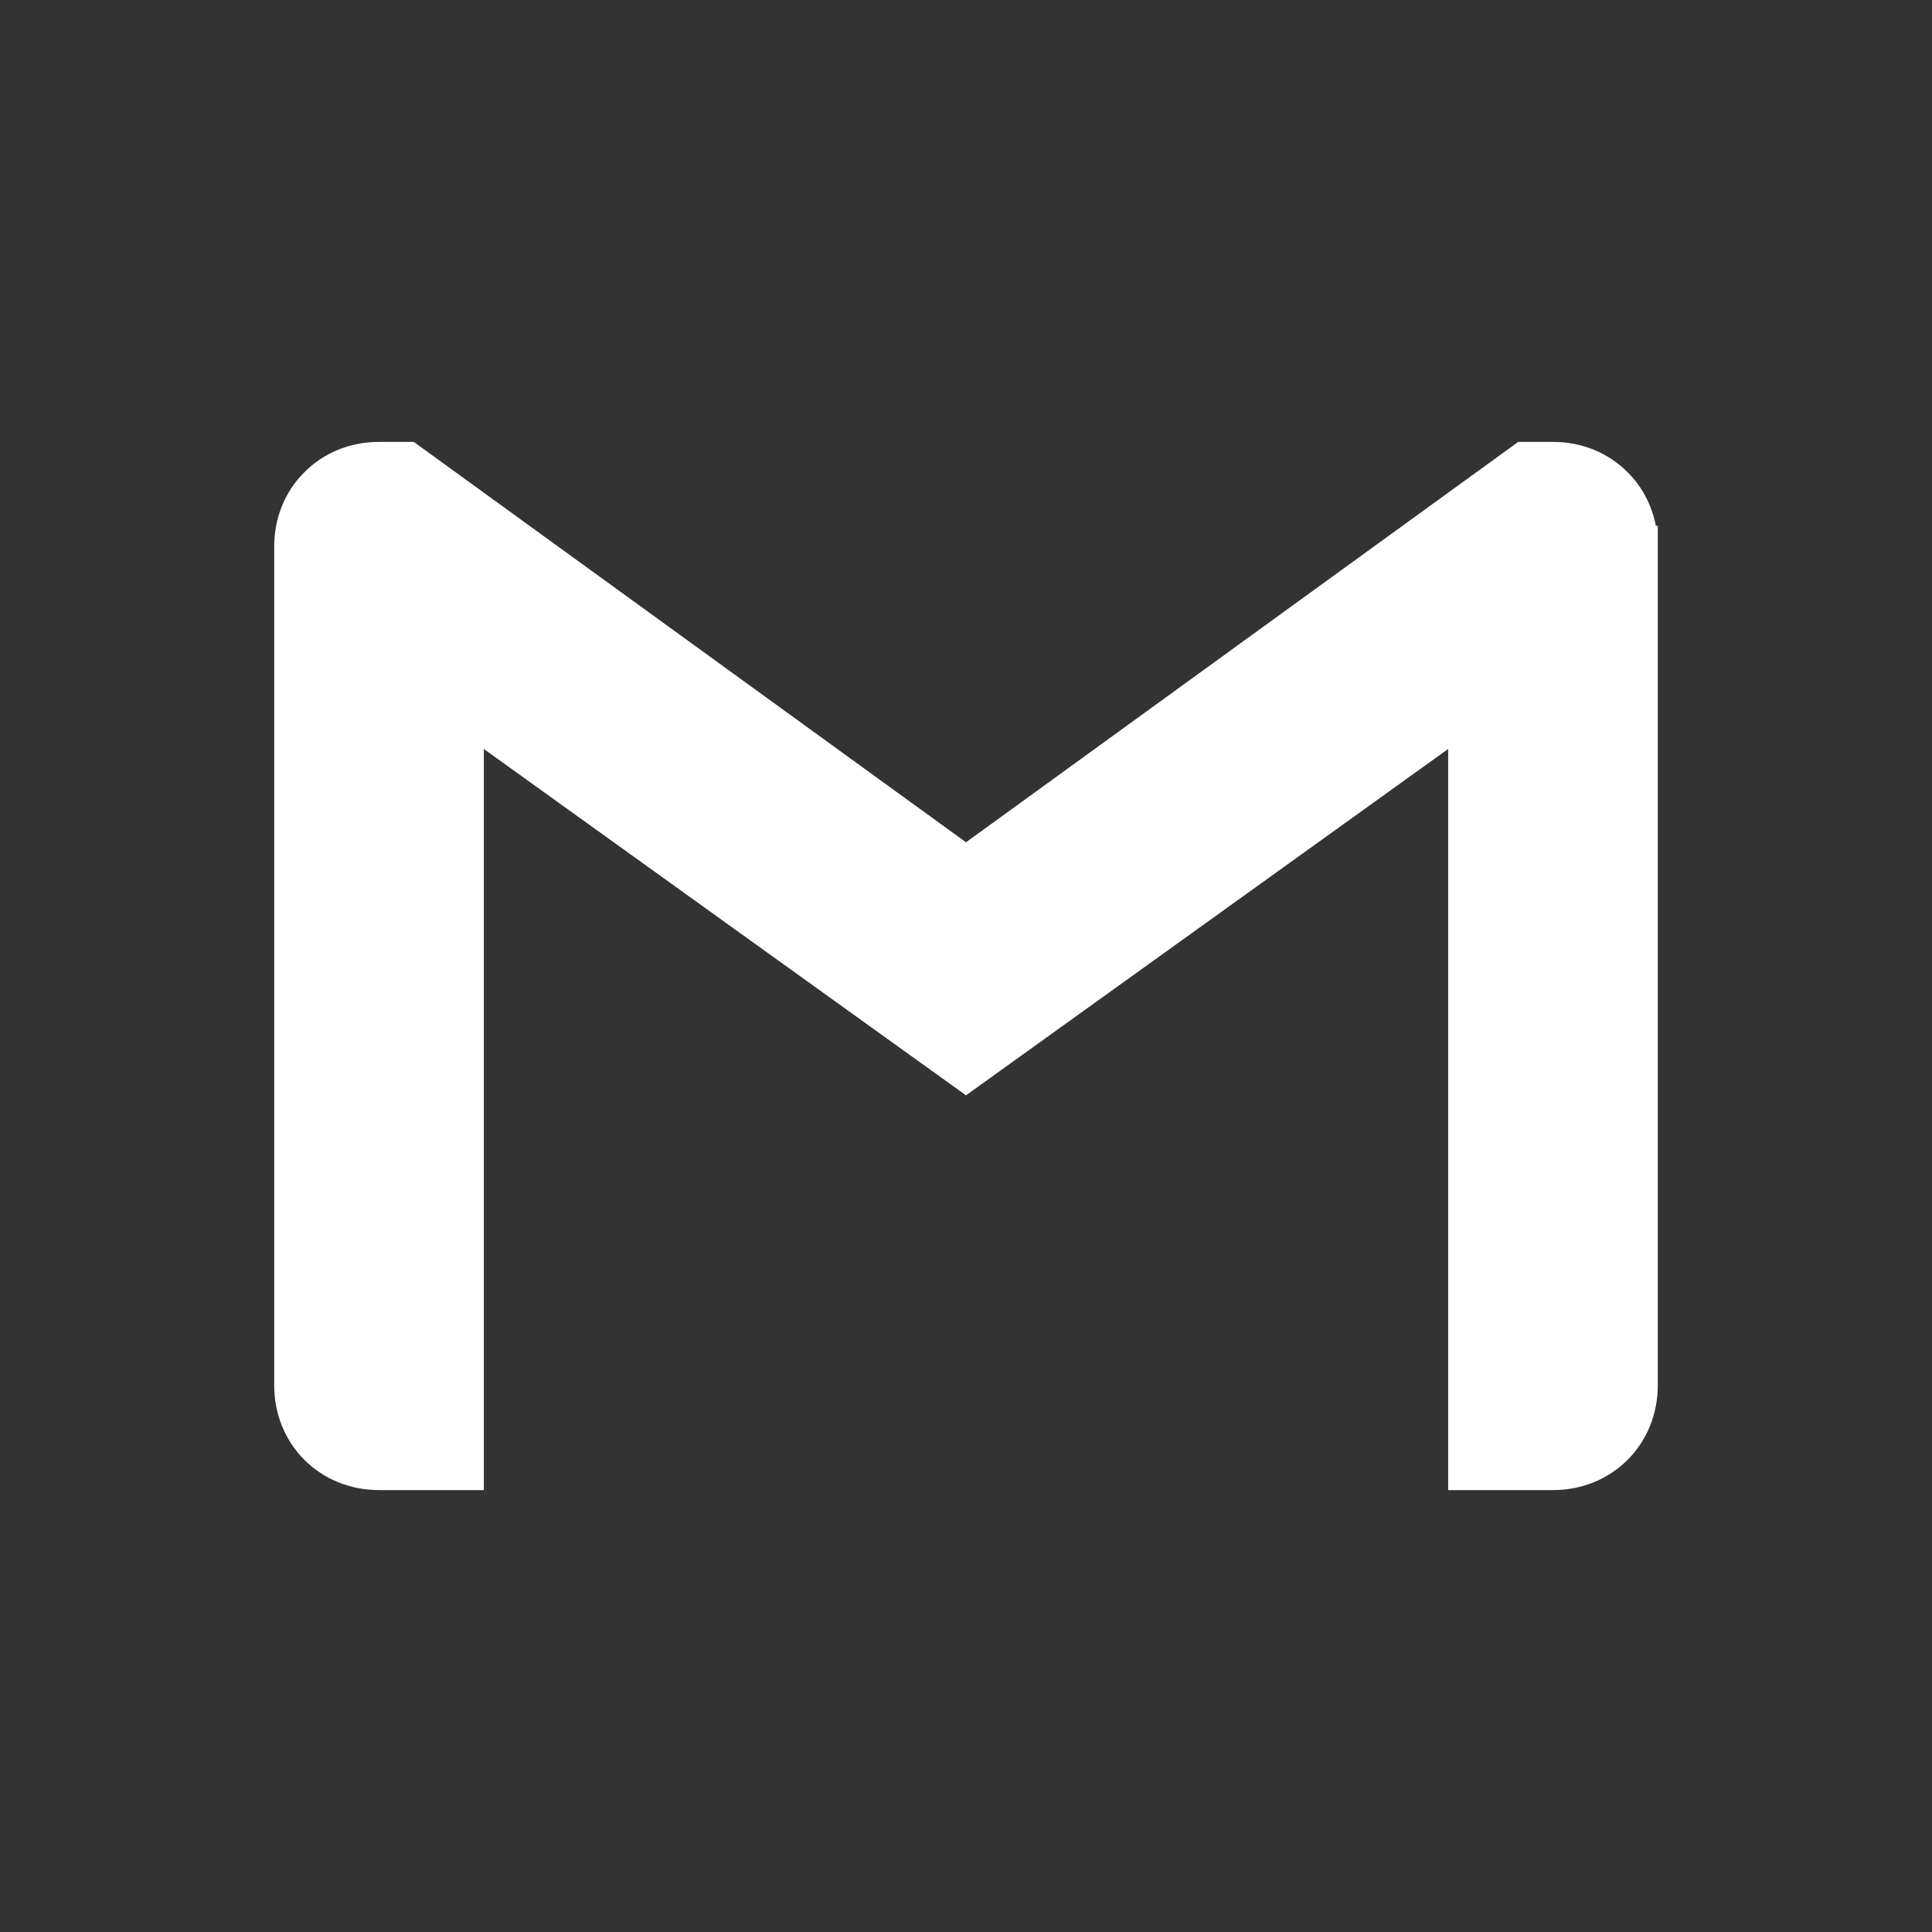 <!DOCTYPE svg PUBLIC "-//W3C//DTD SVG 1.1//EN" "http://www.w3.org/Graphics/SVG/1.1/DTD/svg11.dtd">
<!-- Uploaded to: SVG Repo, www.svgrepo.com, Transformed by: SVG Repo Mixer Tools -->
<svg fill="#FFFFFF" width="800px" height="800px" viewBox="-7.04 -7.04 46.08 46.08" xmlns="http://www.w3.org/2000/svg" stroke="#FFFFFF">
<rect x="-7.04" y="-7.04" width="46.08" height="46.08" fill="#333333" stroke="none"/>
<g id="SVGRepo_bgCarrier" stroke-width="0"/>
<g id="SVGRepo_tracerCarrier" stroke-linecap="round" stroke-linejoin="round"/>
<g id="SVGRepo_iconCarrier"> <path d="M32 6v20c0 1.135-0.865 2-2 2h-2v-18.151l-12 8.62-12-8.62v18.151h-2c-1.135 0-2-0.865-2-2v-20c0-0.568 0.214-1.068 0.573-1.422 0.359-0.365 0.859-0.578 1.427-0.578h0.667l13.333 9.667 13.333-9.667h0.667c0.568 0 1.068 0.214 1.427 0.578 0.359 0.354 0.573 0.854 0.573 1.422z"/> </g>
</svg>